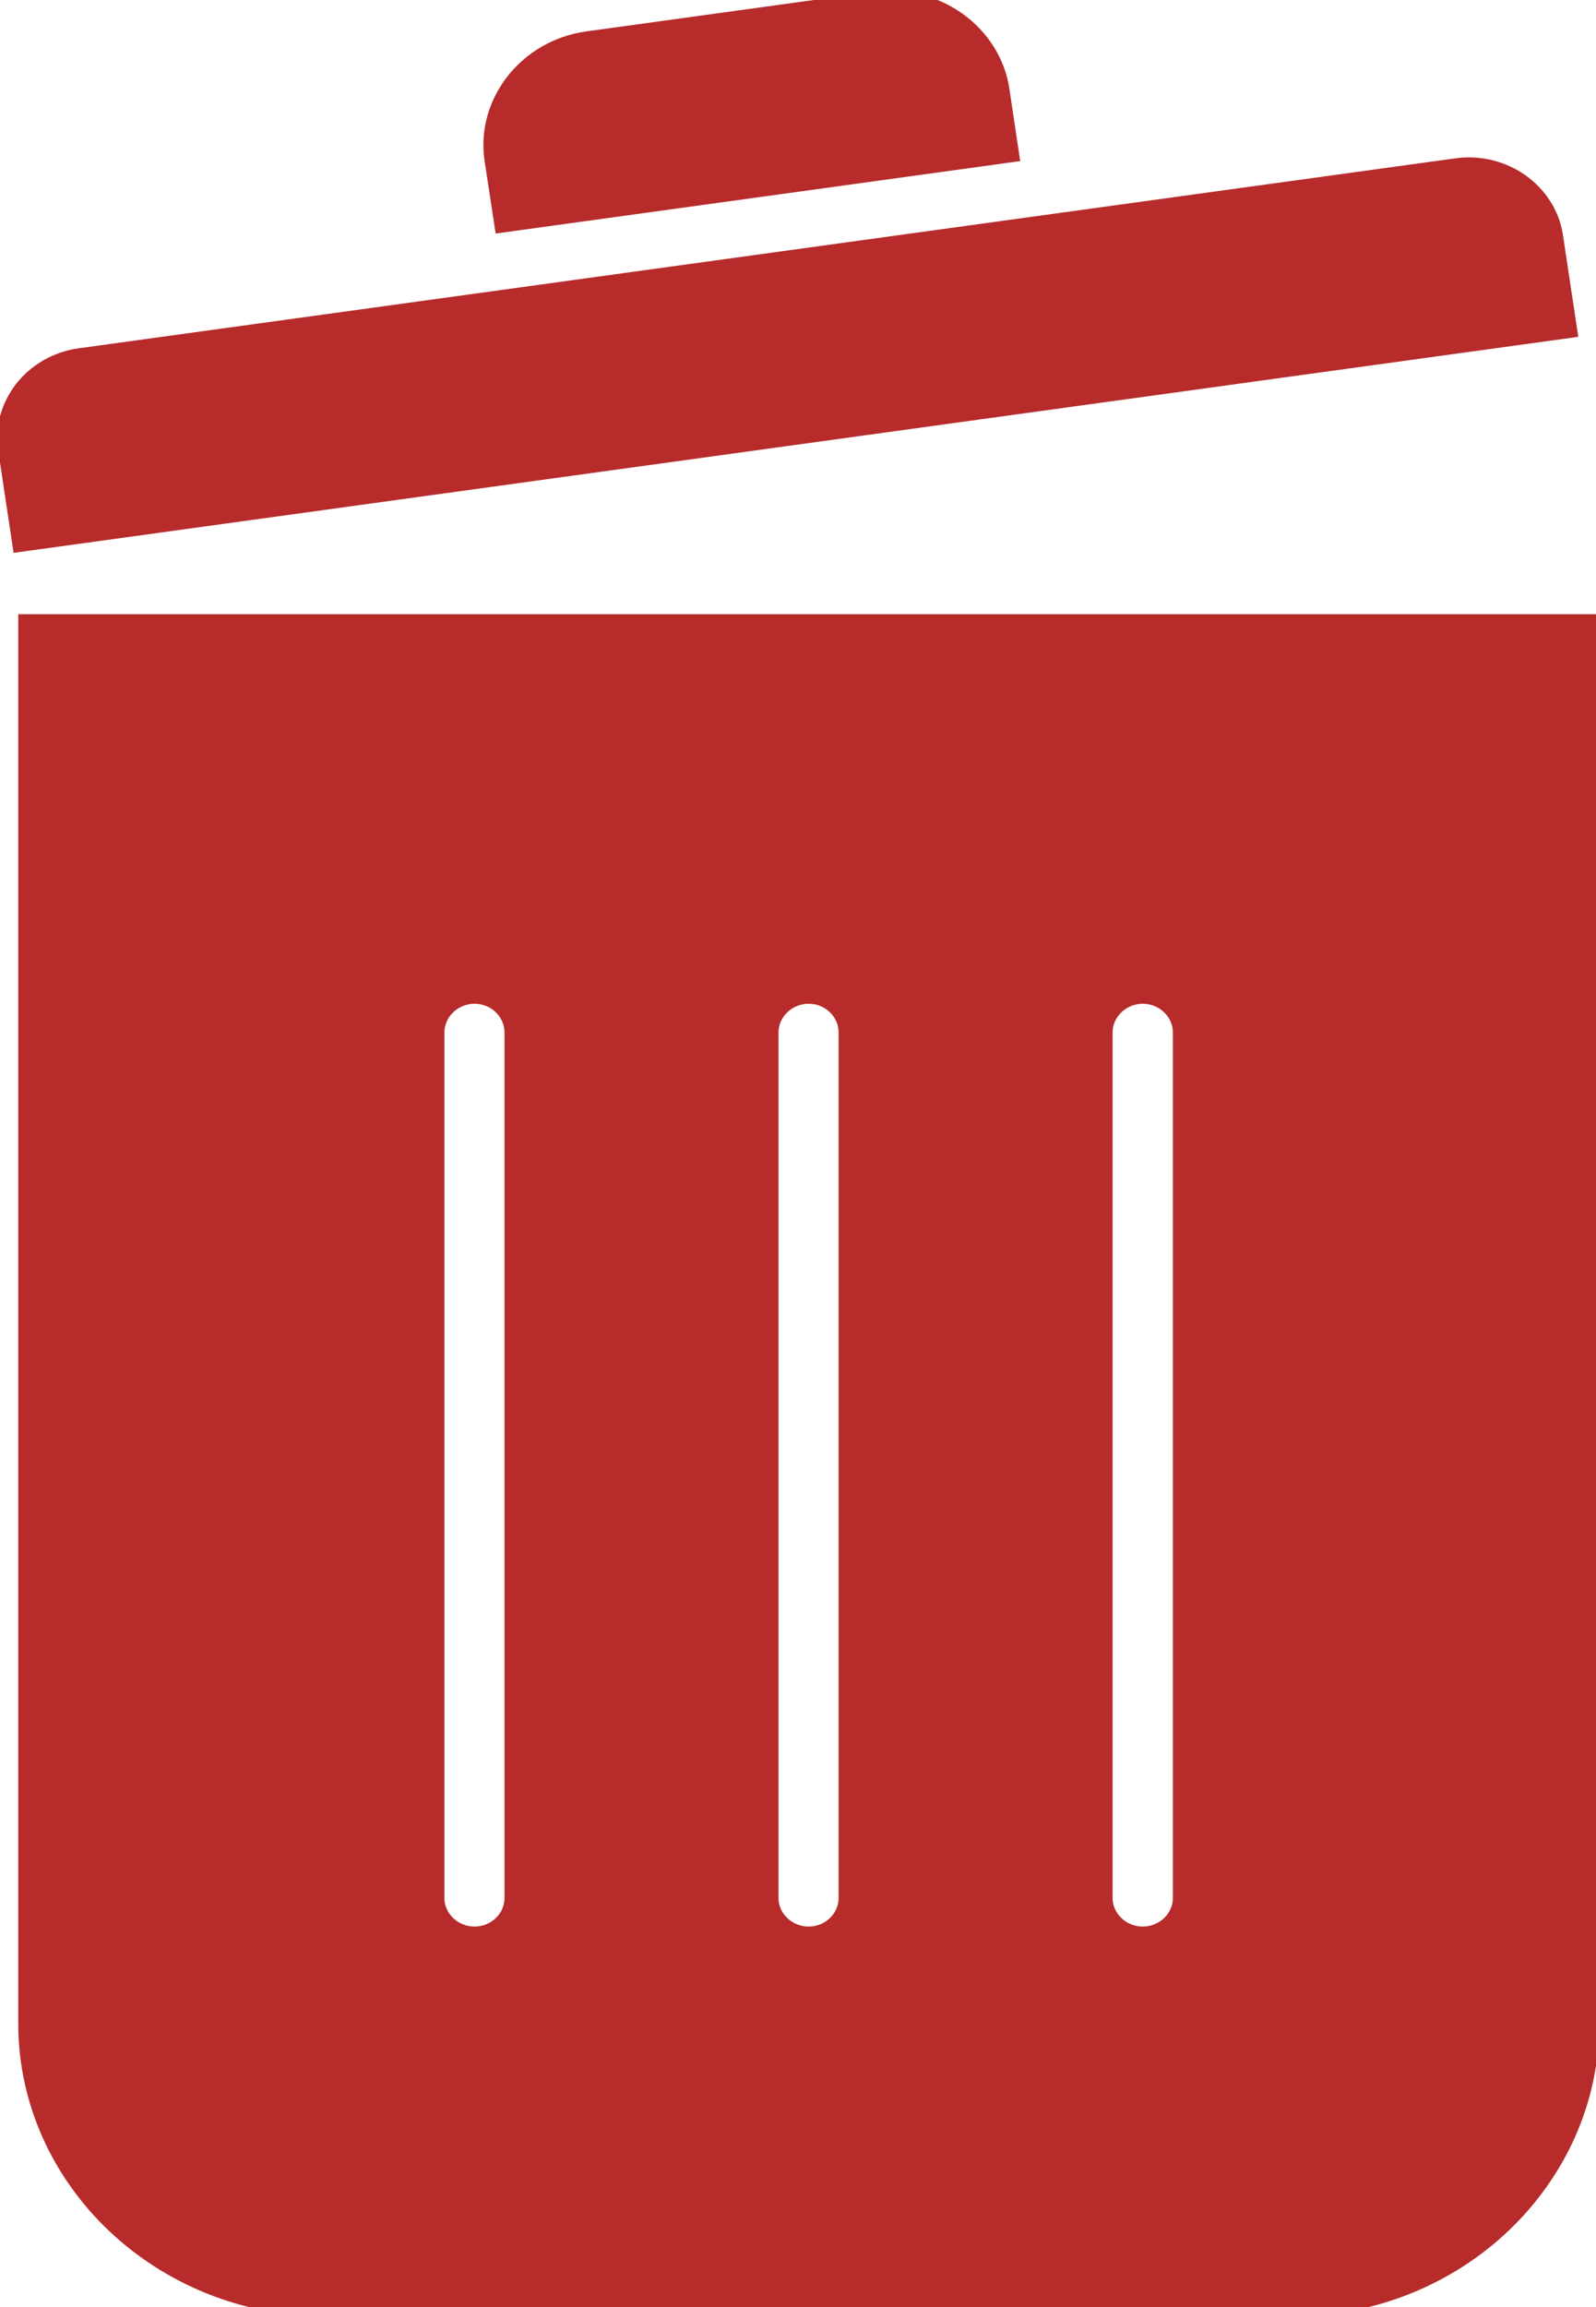 <svg width="9" height="13" viewBox="0 0 9 13" fill="none" xmlns="http://www.w3.org/2000/svg">
<g clip-path="url(#clip0_1007_1763)">
<path fill-rule="evenodd" clip-rule="evenodd" d="M9.015 3.461H0.103V11.403C0.103 11.855 0.297 12.268 0.612 12.568C0.925 12.866 1.358 13.052 1.835 13.052H7.287C7.762 13.052 8.195 12.867 8.509 12.568C8.822 12.269 9.018 11.857 9.018 11.403V3.461H9.015ZM5.753 0.908L5.692 0.5C5.666 0.325 5.565 0.175 5.426 0.076C5.287 -0.022 5.108 -0.072 4.923 -0.046L3.306 0.177C3.123 0.202 2.965 0.298 2.862 0.43C2.758 0.563 2.706 0.733 2.733 0.909L2.795 1.316L5.751 0.908L5.753 0.908ZM2.506 5.818C2.506 5.729 2.583 5.656 2.676 5.656C2.769 5.656 2.845 5.729 2.845 5.818V10.695C2.845 10.783 2.769 10.856 2.676 10.856C2.583 10.856 2.506 10.783 2.506 10.695V5.818ZM4.39 5.818C4.39 5.729 4.467 5.656 4.56 5.656C4.653 5.656 4.729 5.729 4.729 5.818V10.695C4.729 10.783 4.653 10.856 4.56 10.856C4.467 10.856 4.39 10.783 4.39 10.695V5.818ZM6.274 5.818C6.274 5.729 6.351 5.656 6.444 5.656C6.537 5.656 6.614 5.729 6.614 5.818V10.695C6.614 10.783 6.537 10.856 6.444 10.856C6.351 10.856 6.274 10.783 6.274 10.695V5.818ZM0.077 3.118L-0.01 2.54C-0.032 2.402 0.01 2.268 0.091 2.163C0.174 2.058 0.296 1.984 0.441 1.963L8.208 0.892C8.353 0.872 8.493 0.911 8.603 0.988C8.713 1.067 8.791 1.183 8.813 1.32L8.9 1.898L0.078 3.115L0.077 3.118Z" fill="#B72B2B"/>
</g>
<defs>
<clipPath id="clip0_1007_1763">
<rect width="9" height="13" fill="white"/>
</clipPath>
</defs>
</svg>
